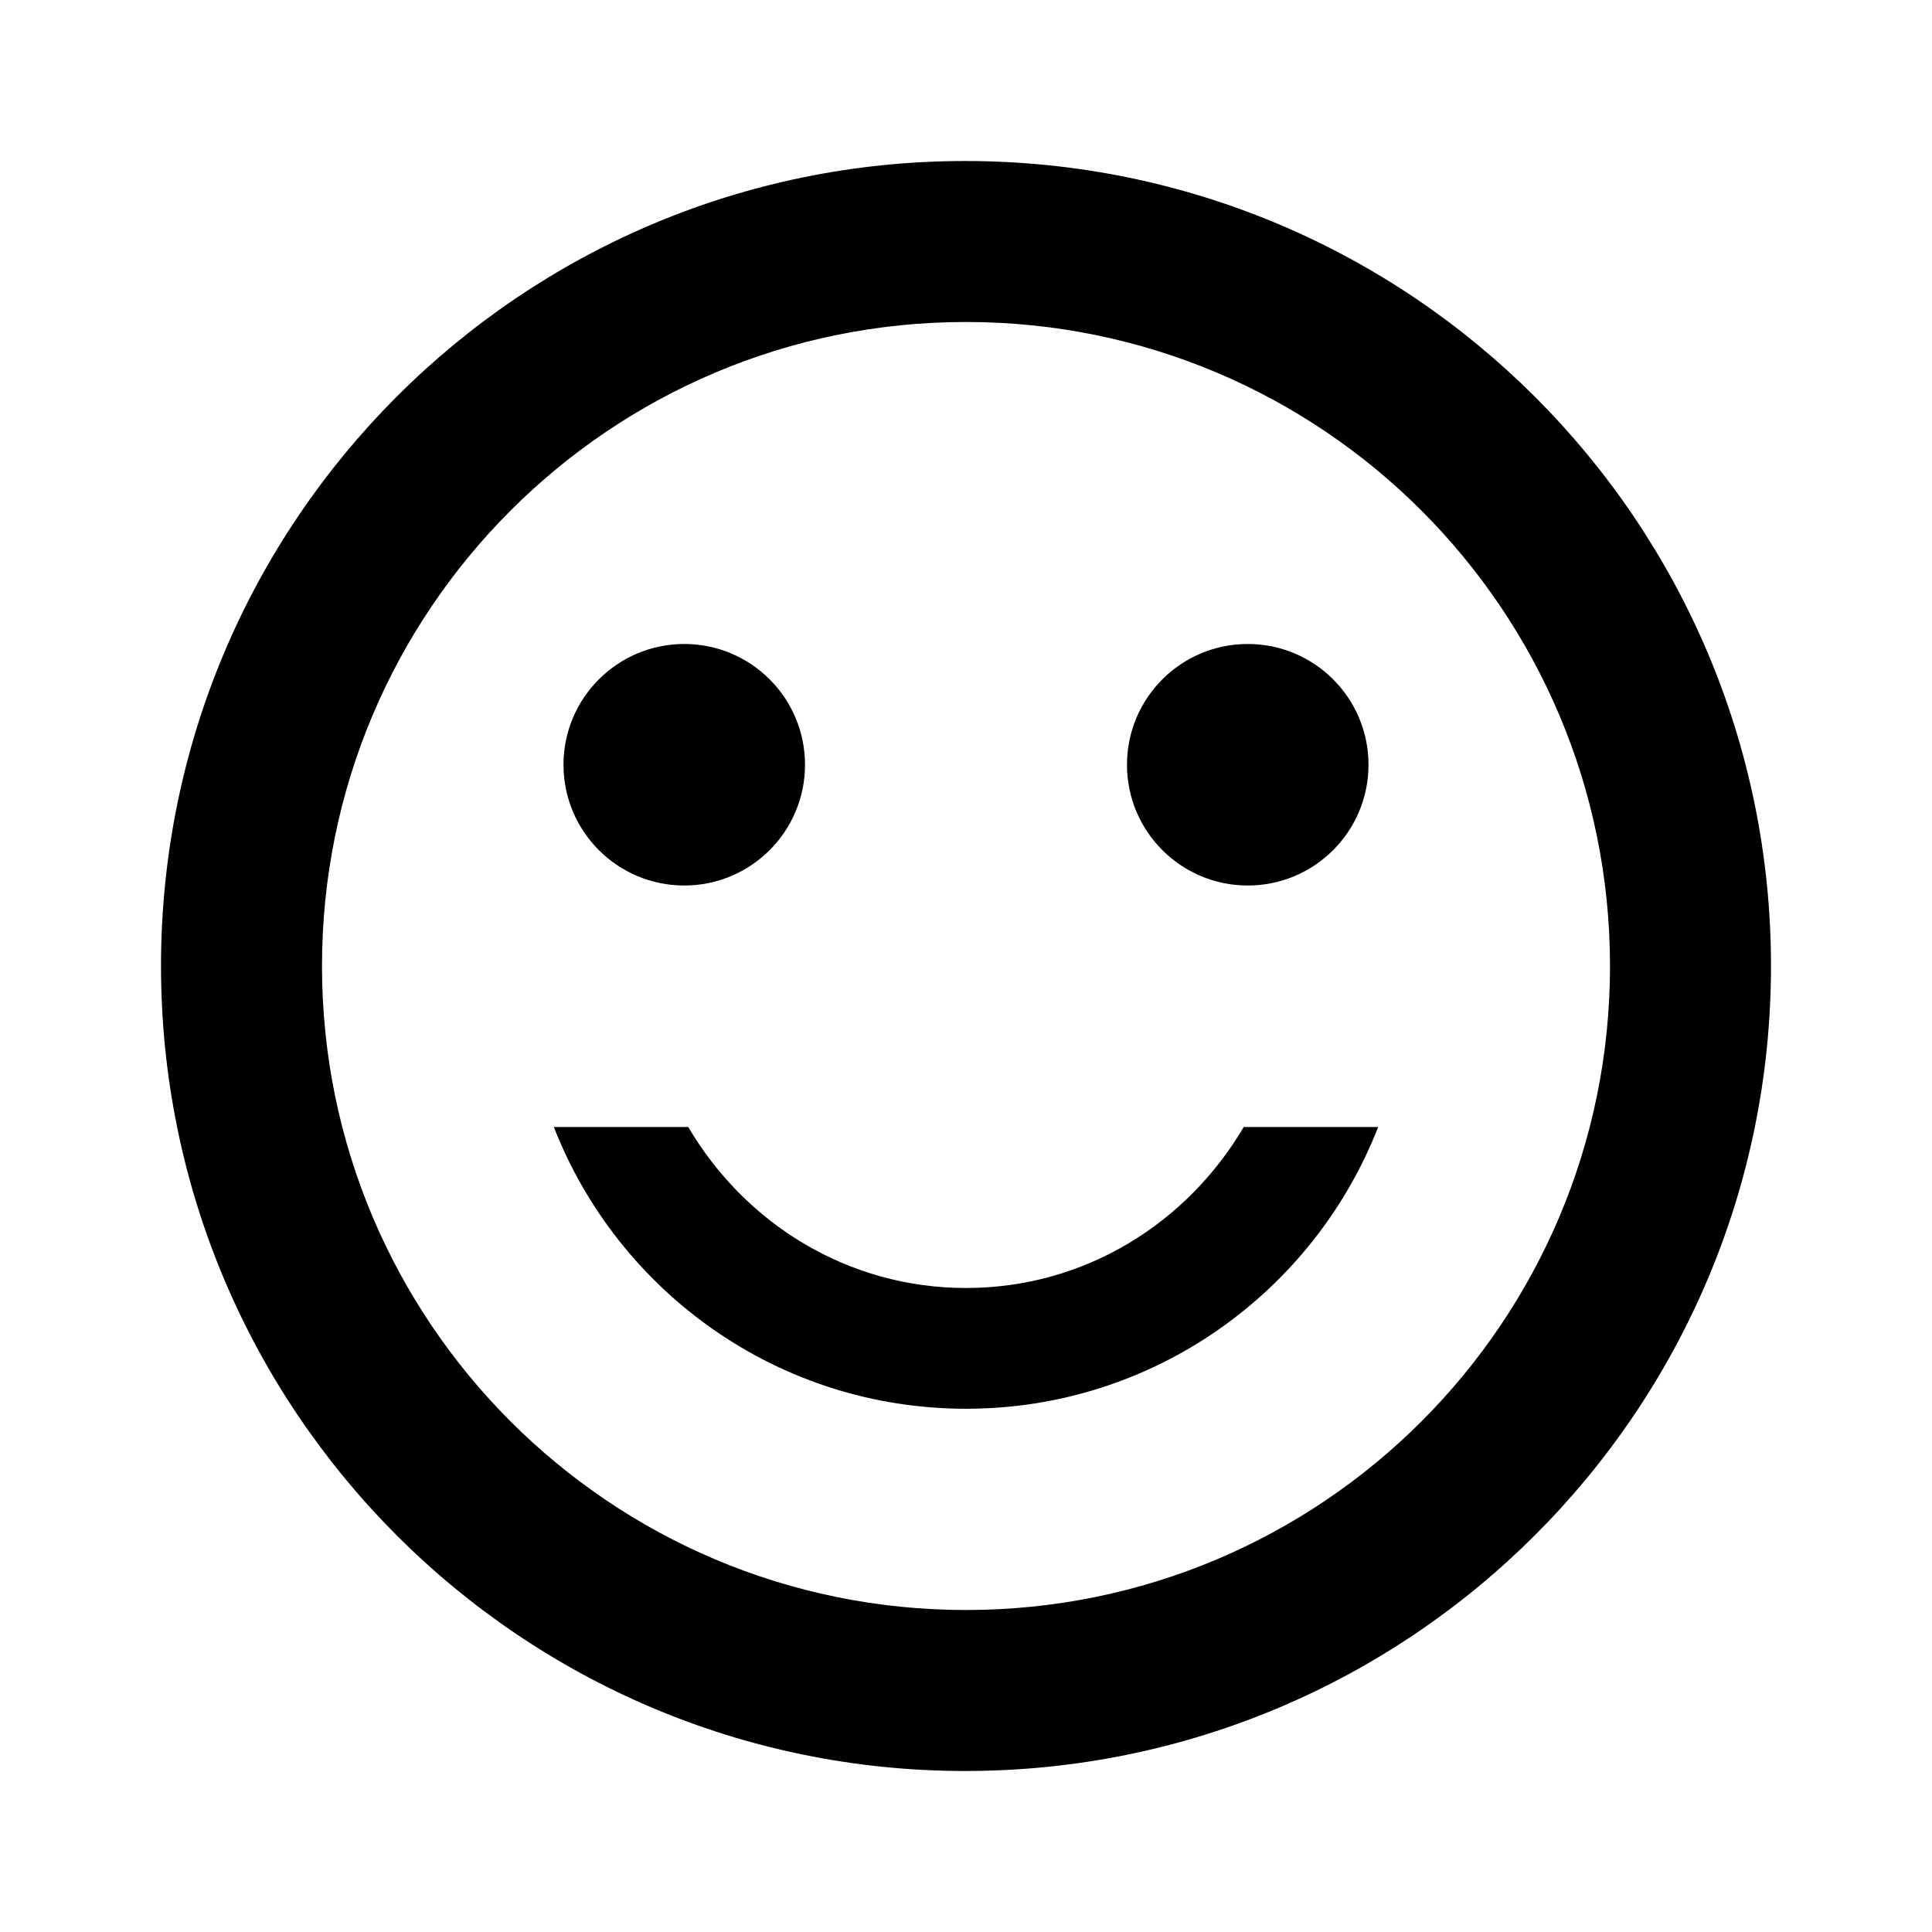 <svg xmlns="http://www.w3.org/2000/svg" width="77" height="77" viewBox="0 0 77 77">
    <defs>
        <filter id="eyanosaiia" color-interpolation-filters="auto">
            <feColorMatrix in="SourceGraphic" values="0 0 0 0 0.604 0 0 0 0 0.635 0 0 0 0 0.675 0 0 0 1 0"/>
        </filter>
    </defs>
    <g fill="none" fill-rule="evenodd">
        <g>
            <g>
                <g filter="url(#eyanosaiia)" transform="translate(-520 -1262) translate(490 142) translate(0 1060)">
                    <g transform="translate(30 60)">
                        <path d="M0 0L77 0 77 77 0 77z"/>
                        <circle cx="49.729" cy="30.479" r="4.813" fill="#000" fill-rule="nonzero"/>
                        <circle cx="27.271" cy="30.479" r="4.813" fill="#000" fill-rule="nonzero"/>
                        <path fill="#000" fill-rule="nonzero" d="M38.5 51.333c-4.748 0-8.823-2.598-11.069-6.416h-5.358c2.567 6.577 8.952 11.229 16.427 11.229s13.86-4.652 16.427-11.23h-5.358c-2.246 3.819-6.32 6.417-11.069 6.417zm-.032-44.916C20.758 6.417 6.417 20.79 6.417 38.5s14.34 32.083 32.05 32.083c17.743 0 32.116-14.373 32.116-32.083S56.21 6.417 38.468 6.417zm.032 57.75c-14.18 0-25.667-11.486-25.667-25.667 0-14.18 11.486-25.667 25.667-25.667 14.18 0 25.667 11.486 25.667 25.667 0 14.18-11.486 25.667-25.667 25.667z"/>
                    </g>
                </g>
            </g>
        </g>
    </g>
</svg>
